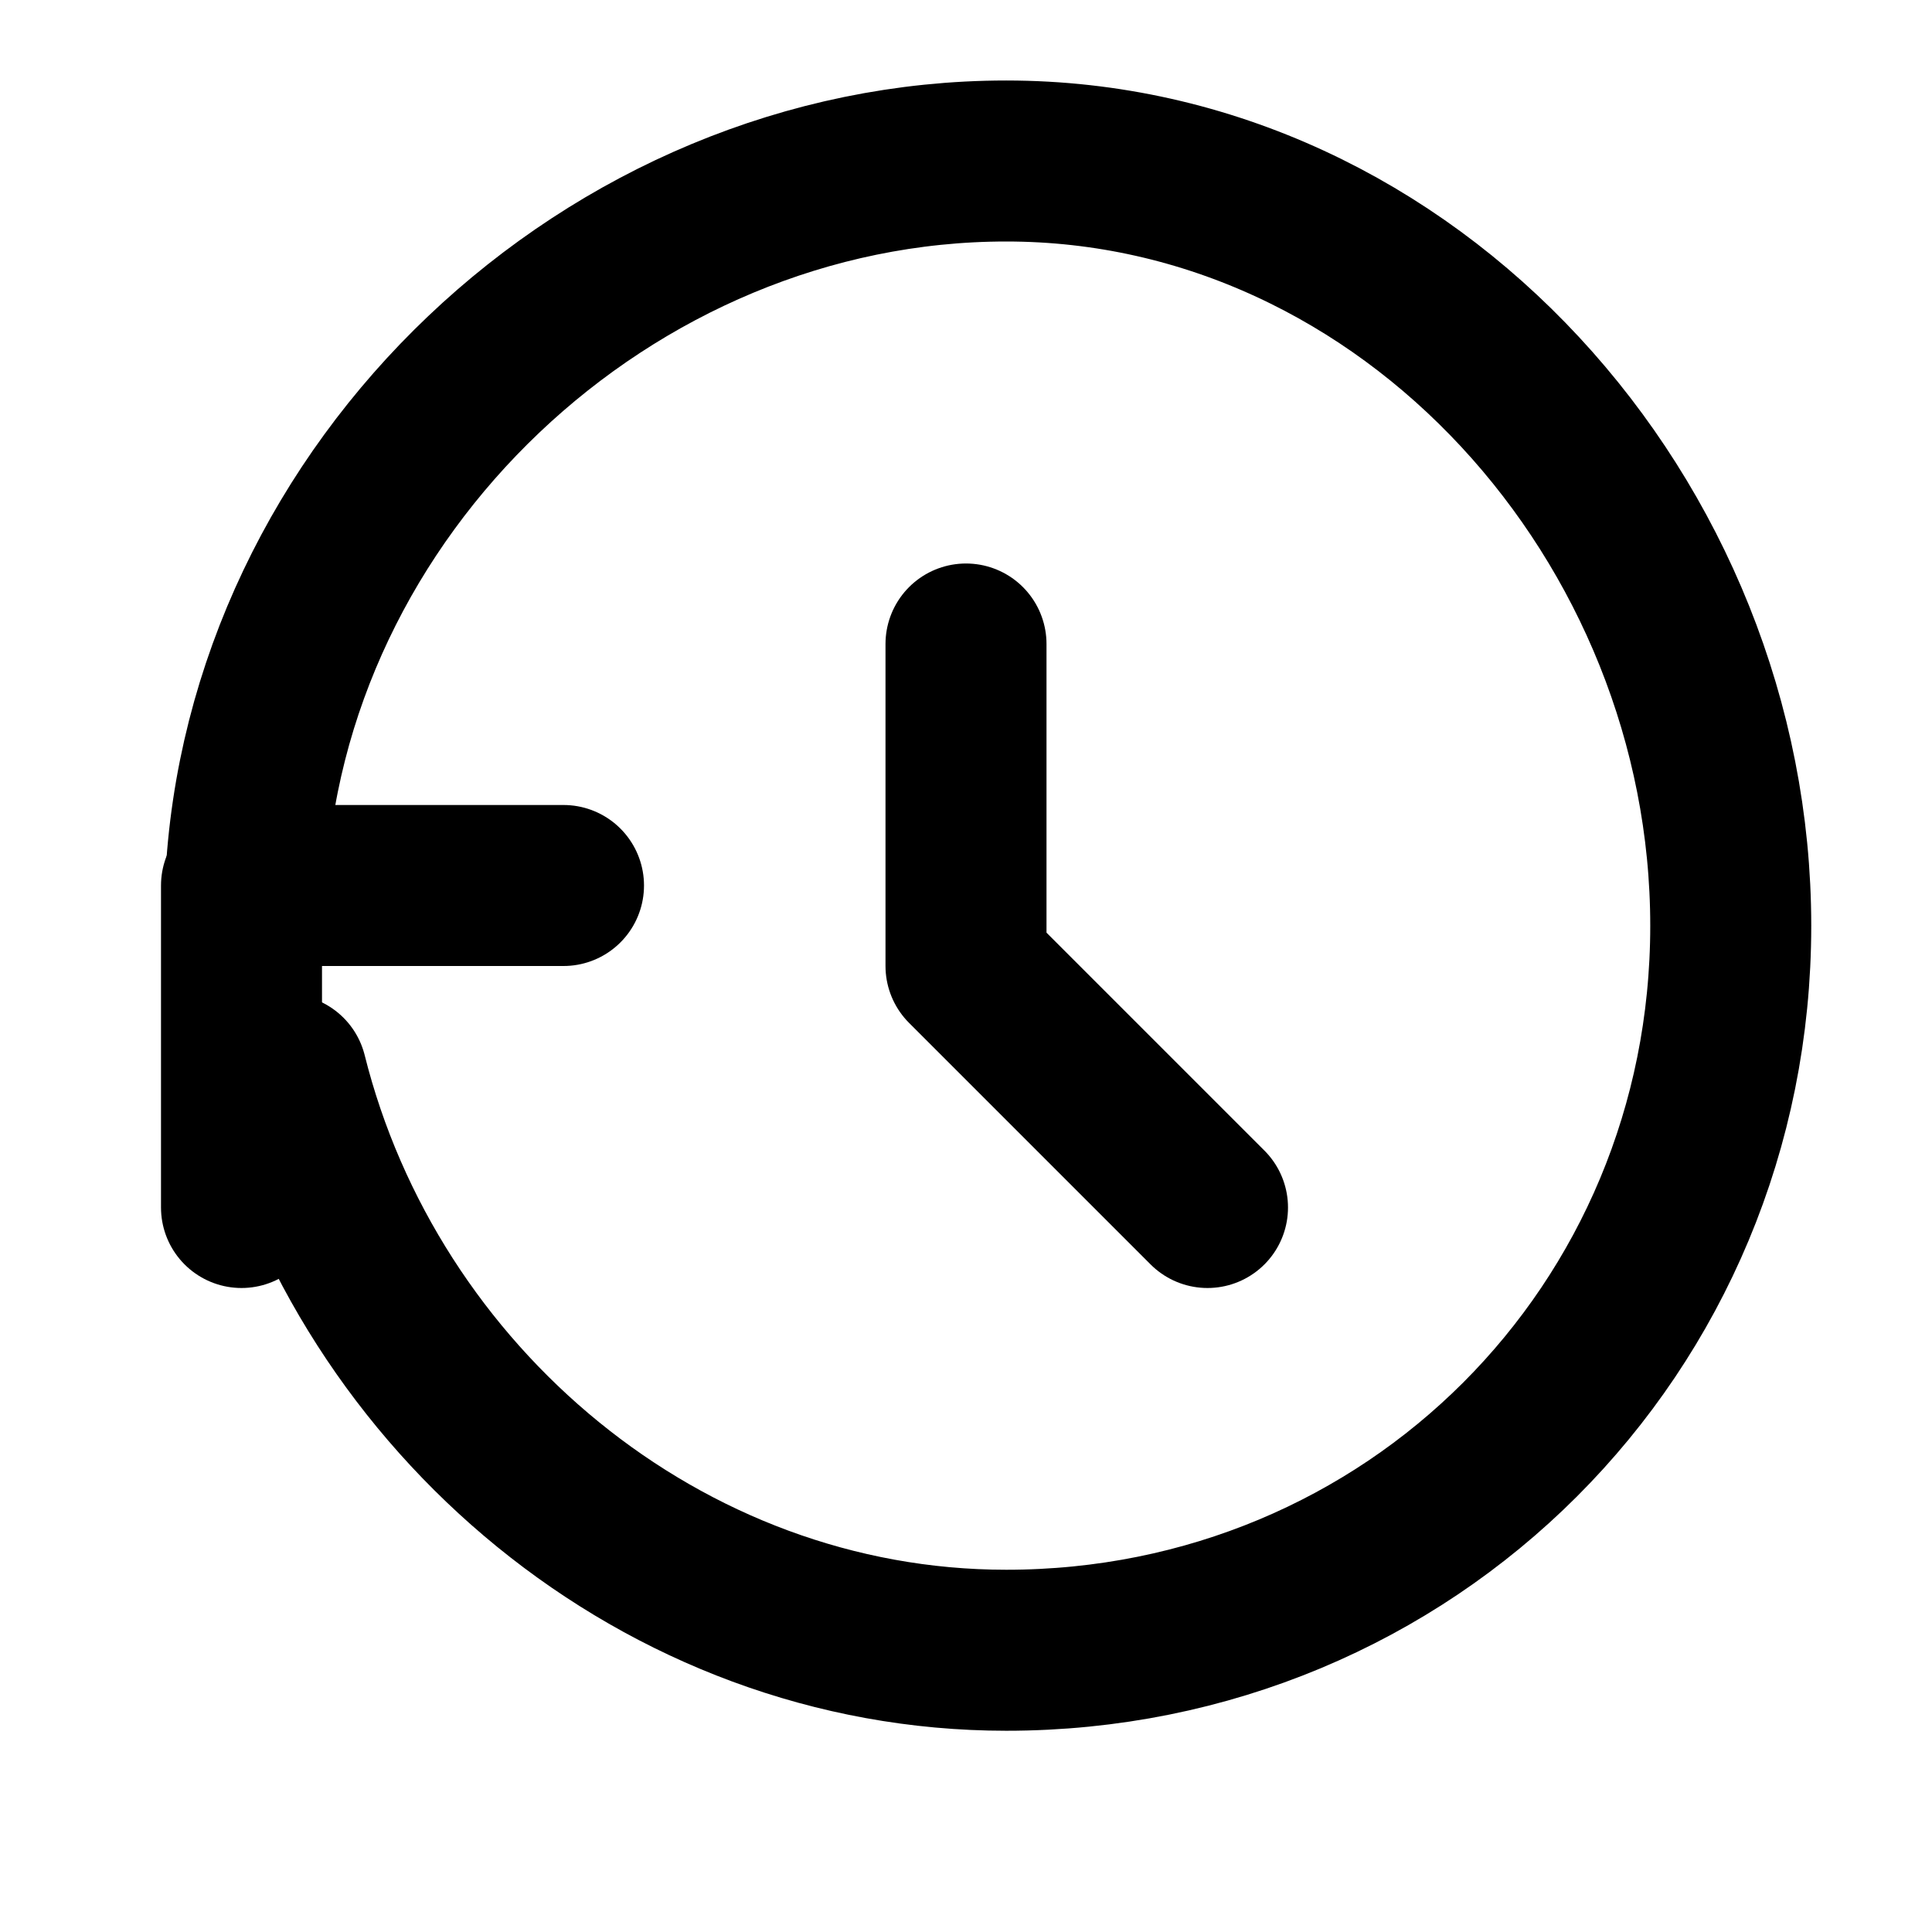<?xml version="1.0" encoding="UTF-8"?>
<svg width="24" height="24" viewBox="0 0 24 24" fill="none" xmlns="http://www.w3.org/2000/svg">
    <path d="M12 8V12L15 15" stroke="currentColor" stroke-width="2" stroke-linecap="round" stroke-linejoin="round"/>
    <path d="M3.05 11C3.27 6.07 7.57 2 12.5 2C17.52 2 21.5 6.48 21.5 11.5C21.5 16.52 17.52 20.5 12.5 20.5C8.23 20.5 4.57 17.39 3.56 13.35" stroke="currentColor" stroke-width="2" stroke-linecap="round" stroke-linejoin="round"/>
    <path d="M3 15V11H7" stroke="currentColor" stroke-width="2" stroke-linecap="round" stroke-linejoin="round"/>
</svg> 